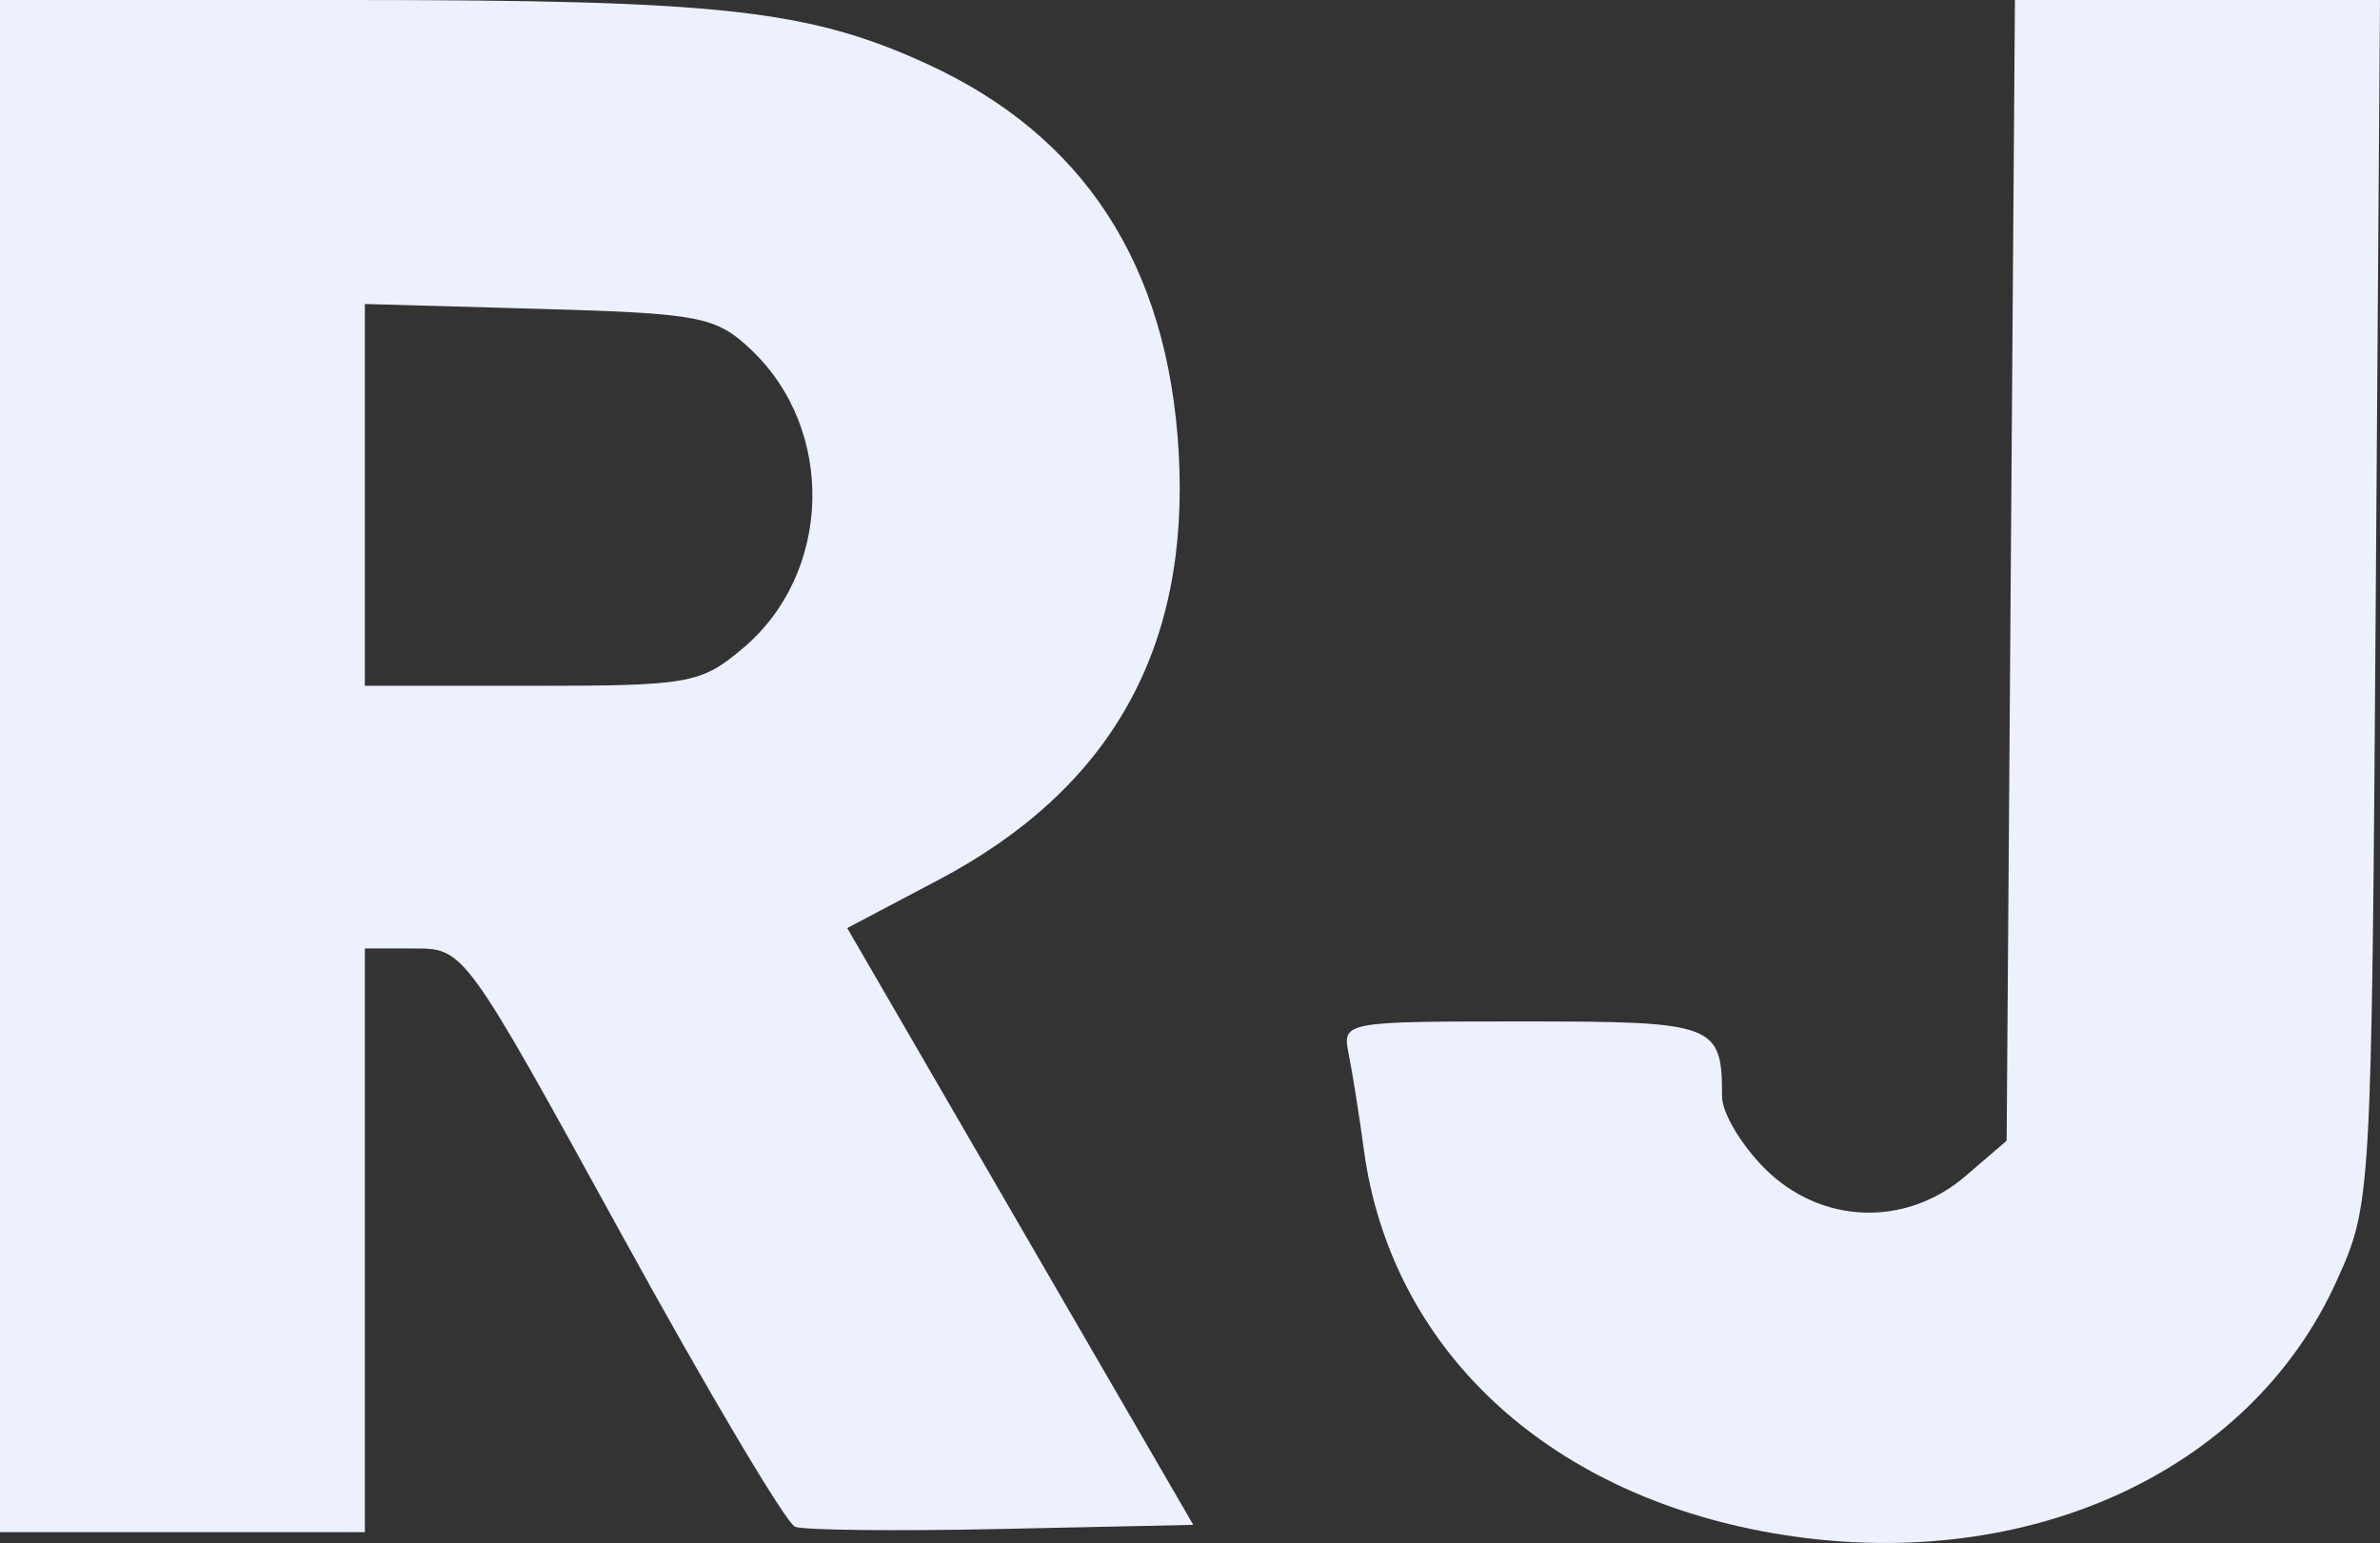 <?xml version="1.0" encoding="UTF-8" standalone="no"?>
<svg
   width="163.083"
   height="105.742"
   viewBox="0 0 163.083 105.742"
   fill="none"
   version="1.1"
   id="svg75"
   sodipodi:docname="favicon.svg"
   inkscape:version="1.1.2 (0a00cf5339, 2022-02-04)"
   xmlns:inkscape="http://www.inkscape.org/namespaces/inkscape"
   xmlns:sodipodi="http://sodipodi.sourceforge.net/DTD/sodipodi-0.dtd"
   xmlns="http://www.w3.org/2000/svg"
   xmlns:svg="http://www.w3.org/2000/svg">
  <rect x="0" y="0" width="163.083" height="105.742" fill="#333333" stroke="none"/>
  <defs
     id="defs79" />
  <sodipodi:namedview
     id="namedview77"
     pagecolor="#FFFFFF"
     bordercolor="#EDF1FD"
     borderopacity="1.0"
     inkscape:pageshadow="2"
     inkscape:pageopacity="0.0"
     inkscape:pagecheckerboard="0"
     showgrid="false"
     fit-margin-top="0"
     fit-margin-left="0"
     fit-margin-right="0"
     fit-margin-bottom="0"
     inkscape:zoom="1"
     inkscape:cx="154.5"
     inkscape:cy="-31"
     inkscape:window-width="1920"
     inkscape:window-height="1019"
     inkscape:window-x="0"
     inkscape:window-y="30"
     inkscape:window-maximized="1"
     inkscape:current-layer="svg75" />
  <path
     fill-rule="evenodd"
     clip-rule="evenodd"
     d="M 0,52.5 V 105 H 12.5 25 v -20 -20 h 3.411 c 3.399,0 3.449,0.069 14.183,19.602 5.924,10.78 11.275,19.794 11.889,20.03 0.615,0.236 7.005,0.303 14.2,0.148 l 13.083,-0.28 -11.857,-20.45 -11.856,-20.449 6.223,-3.284 c 11.849,-6.25 17.259,-15.869 16.491,-29.317 C 80.035,18.179 74.287,9.31 63.513,4.377 55.402,0.664 49.387,0 23.864,0 H 0 Z m 51.439,-28.56 c 5.849,5.501 5.593,15.331 -0.534,20.486 -2.895,2.437 -3.669,2.574 -14.482,2.574 H 25 v -13.084 -13.083 l 11.922,0.333 c 11.028,0.309 12.118,0.517 14.517,2.774 z"
     fill="#EDF1FD"
     id="path67"
     sodipodi:nodetypes="ccccccscccccccccsccccsccccc" />
  <path
     fill-rule="evenodd"
     clip-rule="evenodd"
     d="m 137.784,39.087 -0.284,39.088 -2.806,2.412 c -4.118,3.541 -9.935,3.325 -13.771,-0.51 -1.608,-1.608 -2.923,-3.821 -2.923,-4.918 0,-4.995 -0.434,-5.159 -13.626,-5.159 -12.34,0 -12.409,0.013 -11.956,2.25 0.251,1.237 0.719,4.187 1.04,6.555 1.841,13.587 12.467,23.556 27.989,26.259 17.056,2.97 32.667,-4.008 38.667,-17.285 2.373,-5.251 2.388,-5.498 2.678,-46.529 L 163.083,0 h -12.508 -12.508 z"
     fill="#EDF1FD"
     id="path73" />
</svg>

